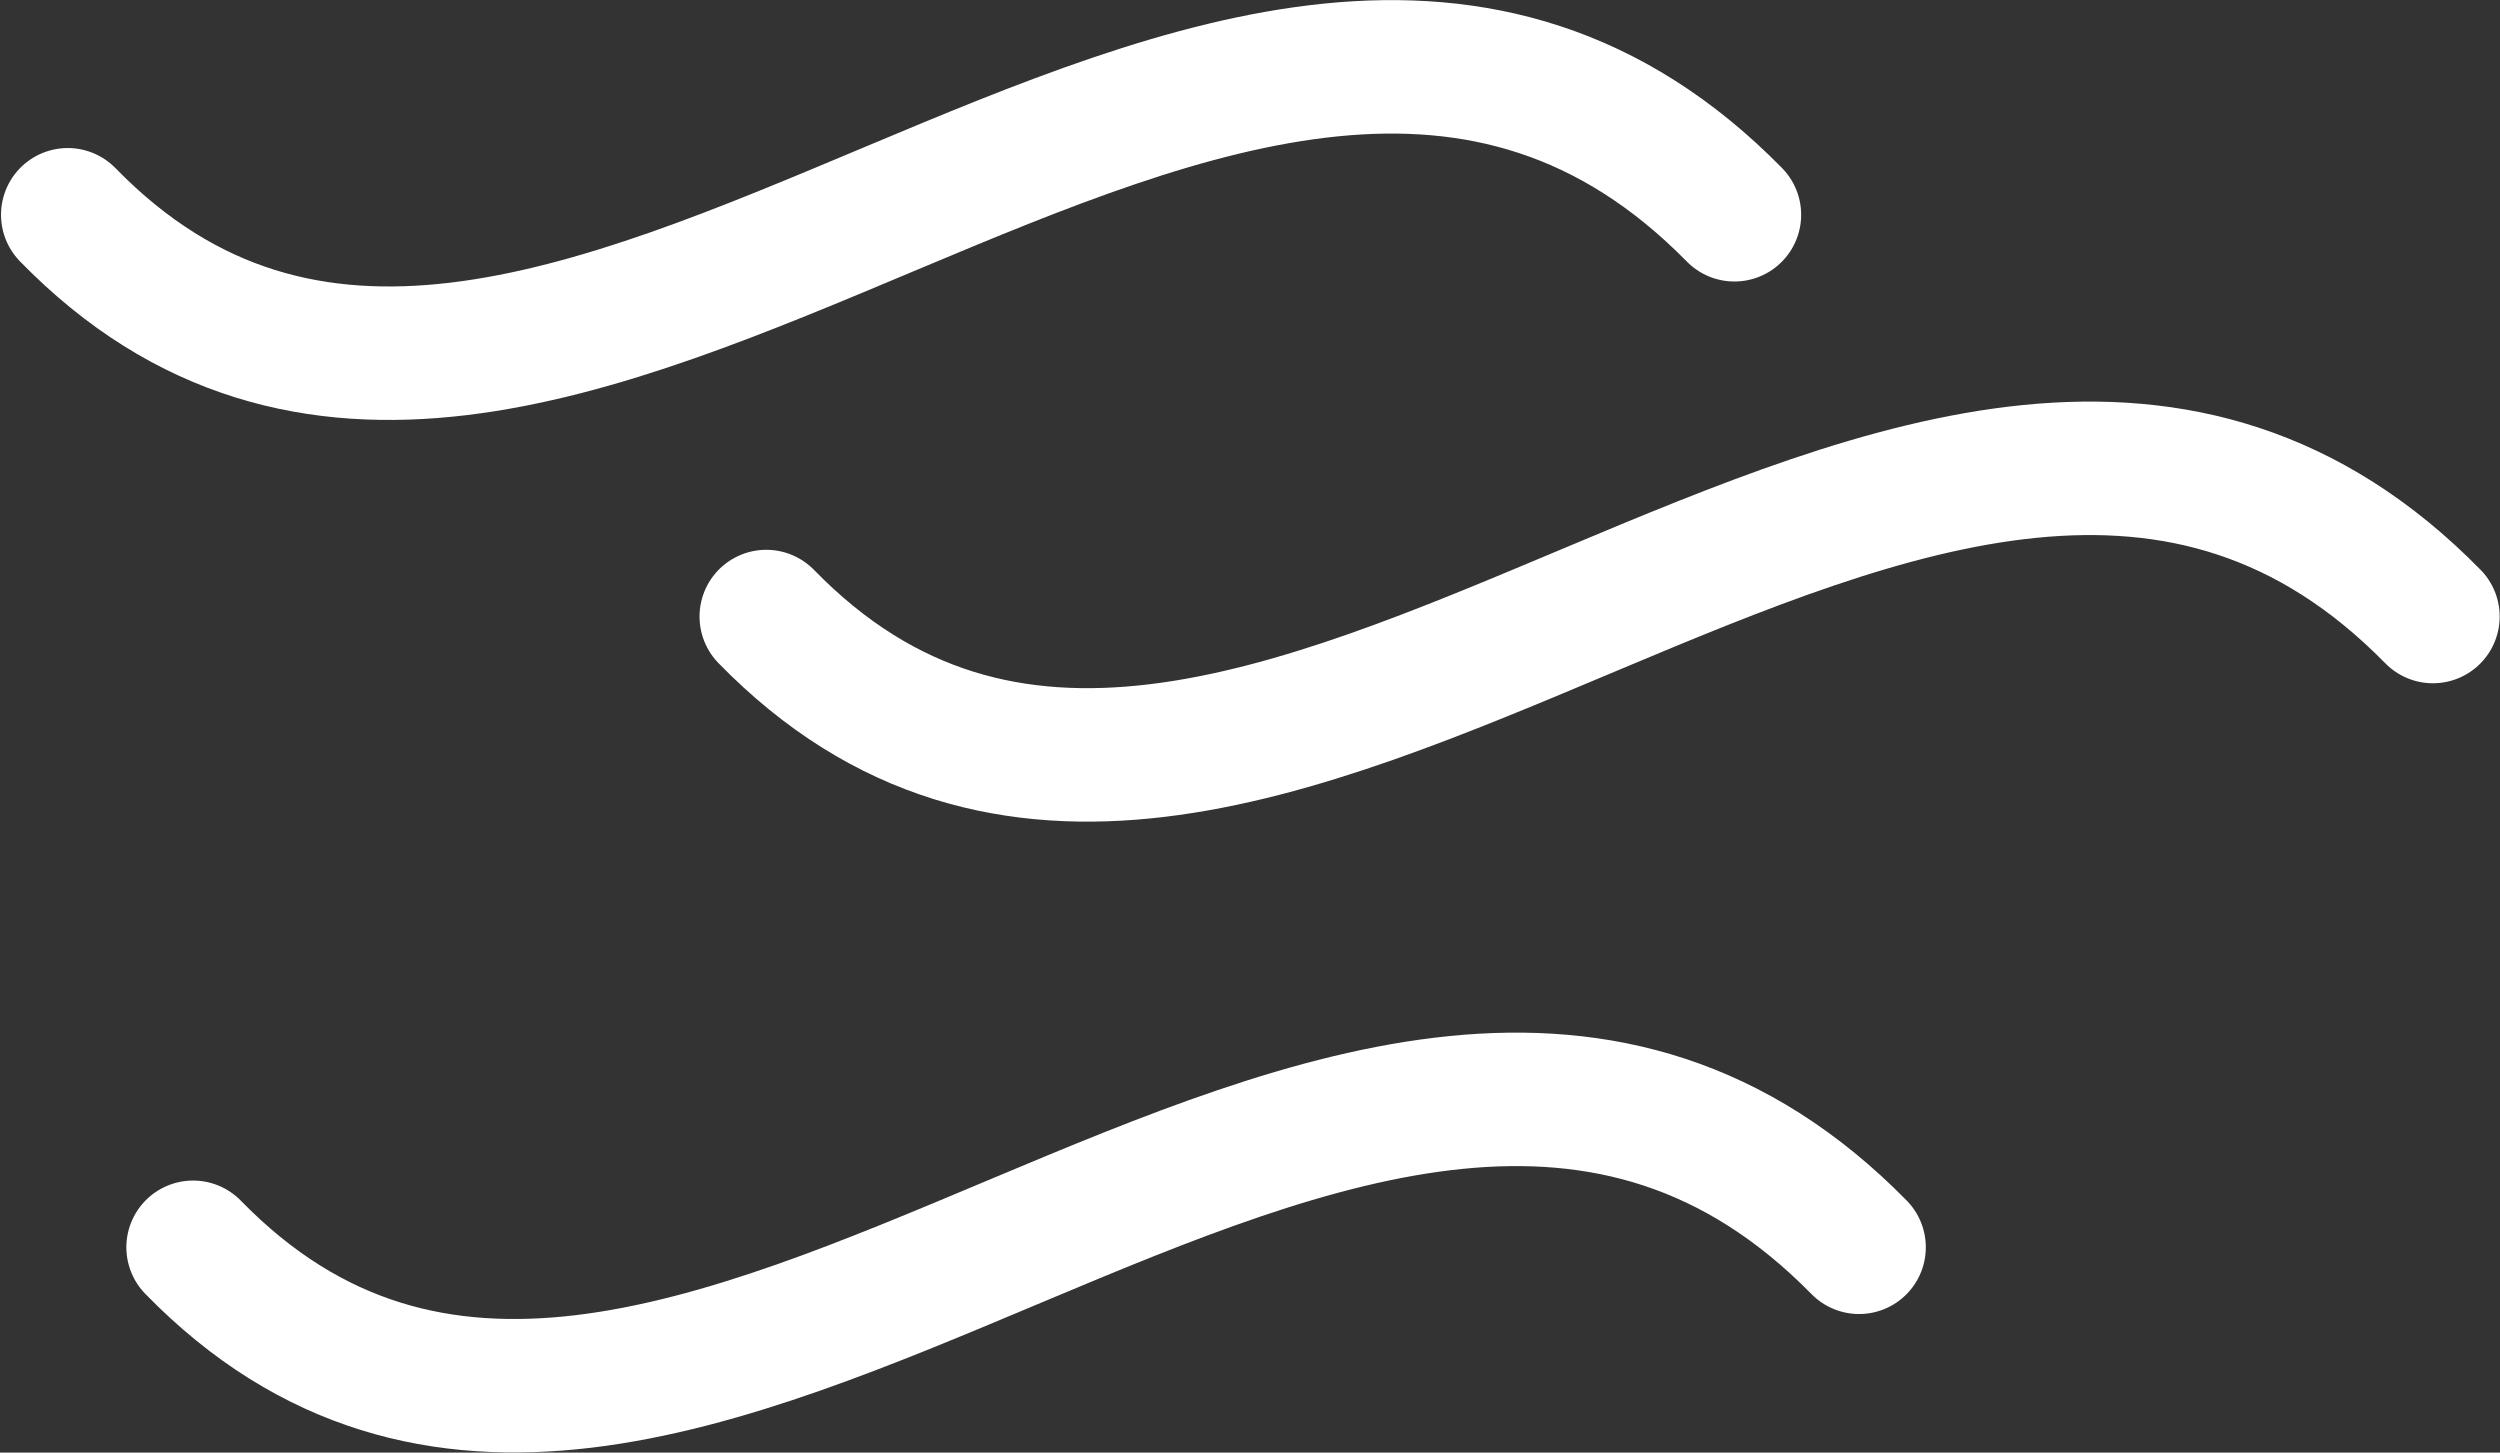 <svg xmlns="http://www.w3.org/2000/svg" viewBox="0 0 36.9 21.44"><rect x="0" y="0" width="36.9" height="21.44" fill="#333333" stroke="none"/><defs><style>.cls-1{fill:none;stroke:#fff;stroke-linecap:round;stroke-miterlimit:10;stroke-width:1.97px;}</style></defs><g id="Layer_2" data-name="Layer 2"><g id="Moments"><path class="cls-1" d="M1,3.17c7,7.18,17.27-7.46,24.6,0"/><path class="cls-1" d="M11.31,9.1c7,7.18,17.27-7.47,24.6,0"/><path class="cls-1" d="M2.85,18.41c7,7.18,17.26-7.46,24.59,0"/></g></g></svg>